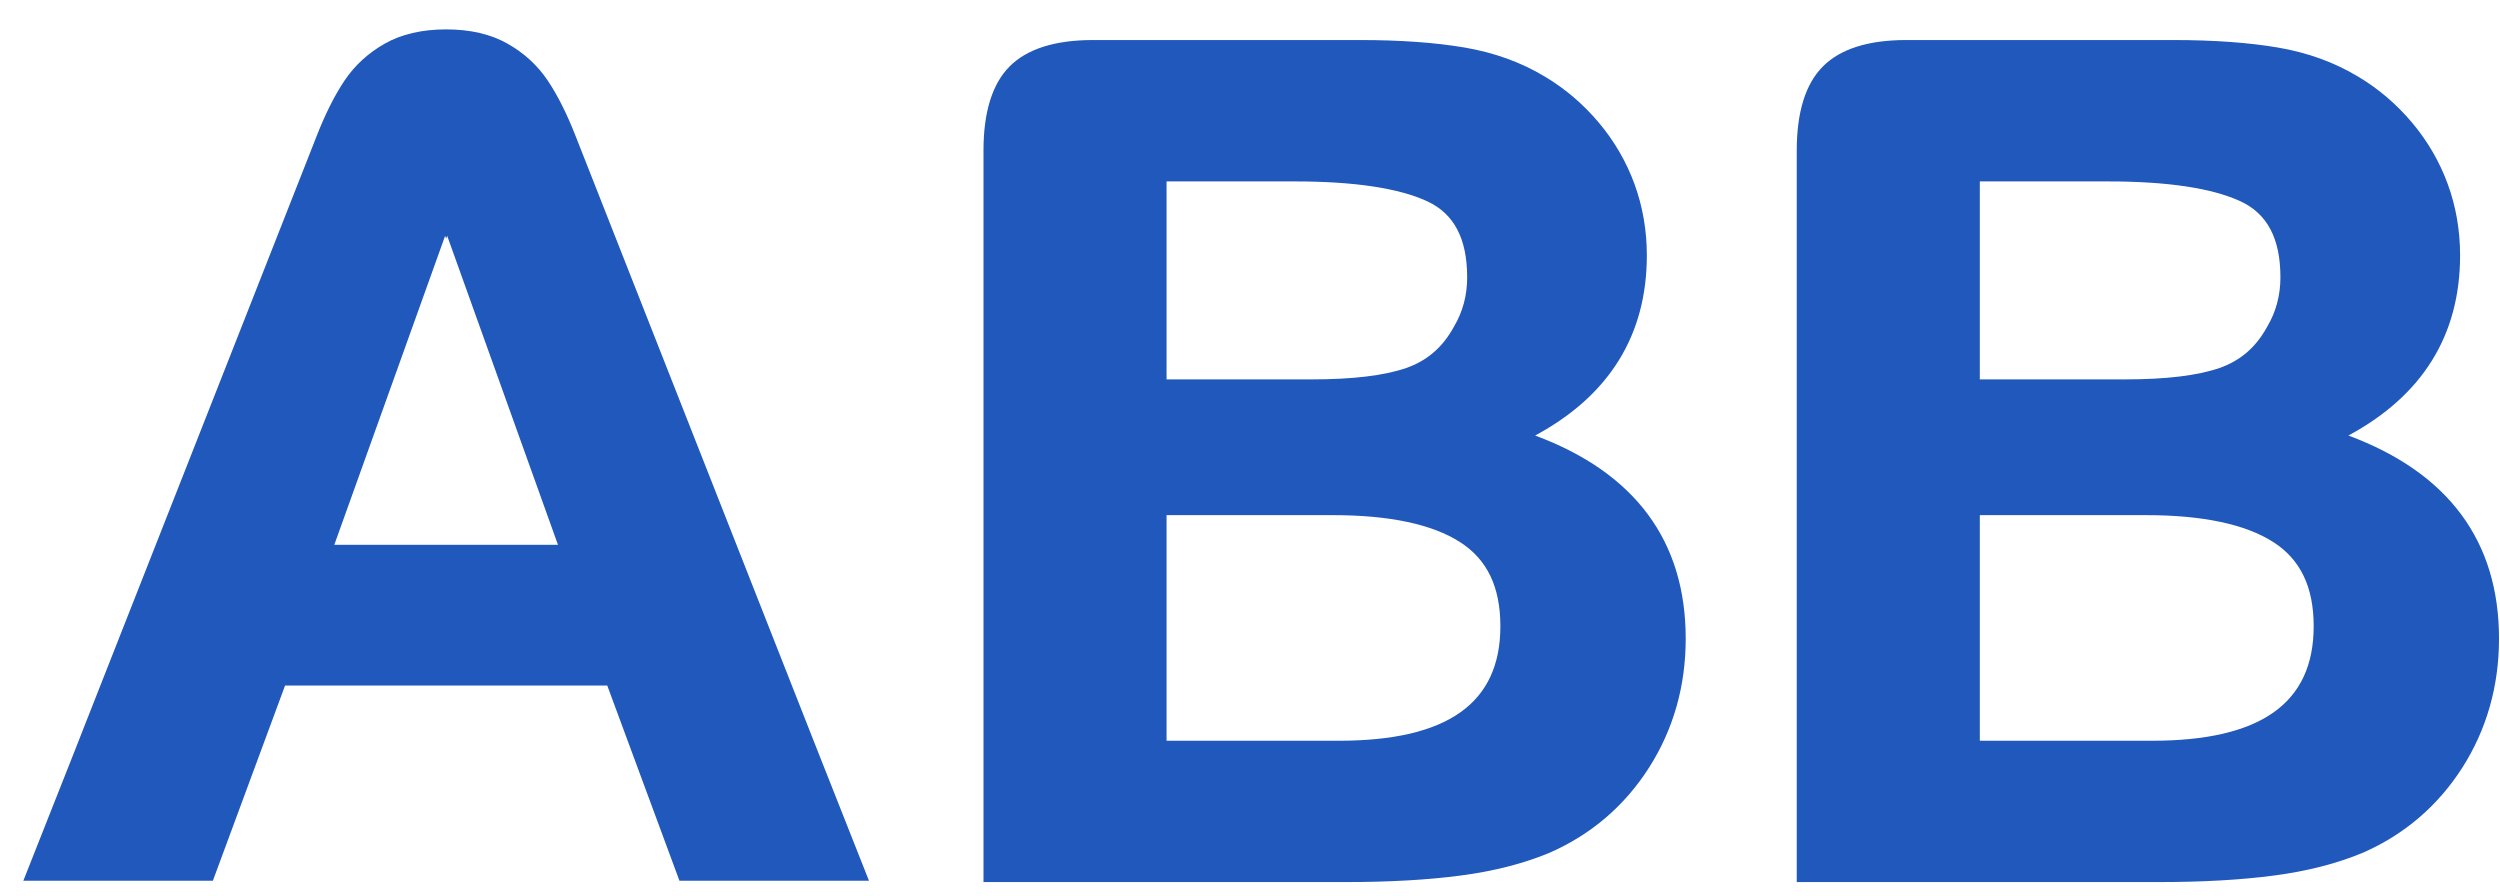 <svg width="53" height="19" viewBox="0 0 53 19" fill="none" xmlns="http://www.w3.org/2000/svg">
<g id="ABB">
<path d="M28.377 15.704H24.731V10.921H28.258C29.454 10.921 30.361 11.113 30.952 11.492C31.529 11.861 31.808 12.445 31.808 13.276C31.808 14.91 30.686 15.704 28.377 15.704ZM24.731 3.846H27.445C28.705 3.846 29.651 3.987 30.256 4.267C30.826 4.53 31.104 5.058 31.104 5.879C31.104 6.261 31.011 6.61 30.825 6.923C30.588 7.36 30.256 7.647 29.811 7.802C29.348 7.962 28.677 8.043 27.816 8.043H24.731V3.846ZM32.545 9.233C34.117 8.387 34.913 7.104 34.913 5.413C34.913 4.885 34.825 4.378 34.652 3.904C34.479 3.43 34.224 2.991 33.894 2.599C33.566 2.209 33.182 1.881 32.754 1.626C32.252 1.322 31.677 1.114 31.046 1.007C30.427 0.902 29.686 0.849 28.843 0.849H23.167C22.368 0.849 21.775 1.037 21.406 1.406C21.037 1.775 20.85 2.375 20.85 3.19V18.7H28.521C29.448 18.7 30.272 18.654 30.968 18.561C31.672 18.469 32.306 18.306 32.854 18.077C33.733 17.691 34.441 17.085 34.958 16.276C35.475 15.467 35.737 14.547 35.737 13.539C35.737 11.469 34.664 10.022 32.545 9.233Z" fill="#2058BB"/>
<path d="M9.437 4.999L9.458 5.058L9.48 4.999L11.829 11.55H7.087L9.437 4.999ZM6.043 14.534H12.874L14.404 18.671H18.422L17.306 15.849C17.251 15.705 17.191 15.551 17.121 15.379L12.2 2.877C12.018 2.412 11.82 2.018 11.612 1.708C11.397 1.387 11.11 1.123 10.759 0.925C10.406 0.725 9.969 0.623 9.458 0.623C8.948 0.623 8.51 0.725 8.157 0.925C7.807 1.123 7.52 1.387 7.304 1.708C7.096 2.018 6.898 2.412 6.716 2.877L1.795 15.379C1.726 15.551 1.666 15.705 1.611 15.849L0.495 18.671H4.513L6.043 14.534Z" fill="#2058BB"/>
<path d="M45.618 15.704H41.972V10.921H45.499C46.696 10.921 47.602 11.113 48.194 11.492C48.77 11.861 49.05 12.445 49.05 13.276C49.05 14.91 47.927 15.704 45.618 15.704ZM41.972 3.846H44.686C45.947 3.846 46.892 3.987 47.497 4.267C48.067 4.53 48.345 5.058 48.345 5.879C48.345 6.261 48.252 6.61 48.066 6.923C47.829 7.36 47.497 7.647 47.052 7.802C46.589 7.962 45.918 8.043 45.057 8.043H41.972V3.846ZM49.786 9.233C51.358 8.387 52.154 7.104 52.154 5.413C52.154 4.885 52.066 4.378 51.893 3.904C51.72 3.43 51.465 2.991 51.135 2.599C50.807 2.209 50.423 1.881 49.995 1.626C49.493 1.322 48.919 1.114 48.287 1.007C47.668 0.902 46.927 0.849 46.084 0.849H40.408C39.609 0.849 39.017 1.037 38.648 1.406C38.278 1.775 38.091 2.375 38.091 3.19V18.7H45.762C46.69 18.7 47.513 18.654 48.209 18.561C48.913 18.469 49.547 18.306 50.095 18.077C50.974 17.691 51.682 17.085 52.2 16.276C52.716 15.467 52.979 14.547 52.979 13.539C52.979 11.469 51.905 10.022 49.786 9.233Z" fill="#2058BB"/>
</g>
</svg>
